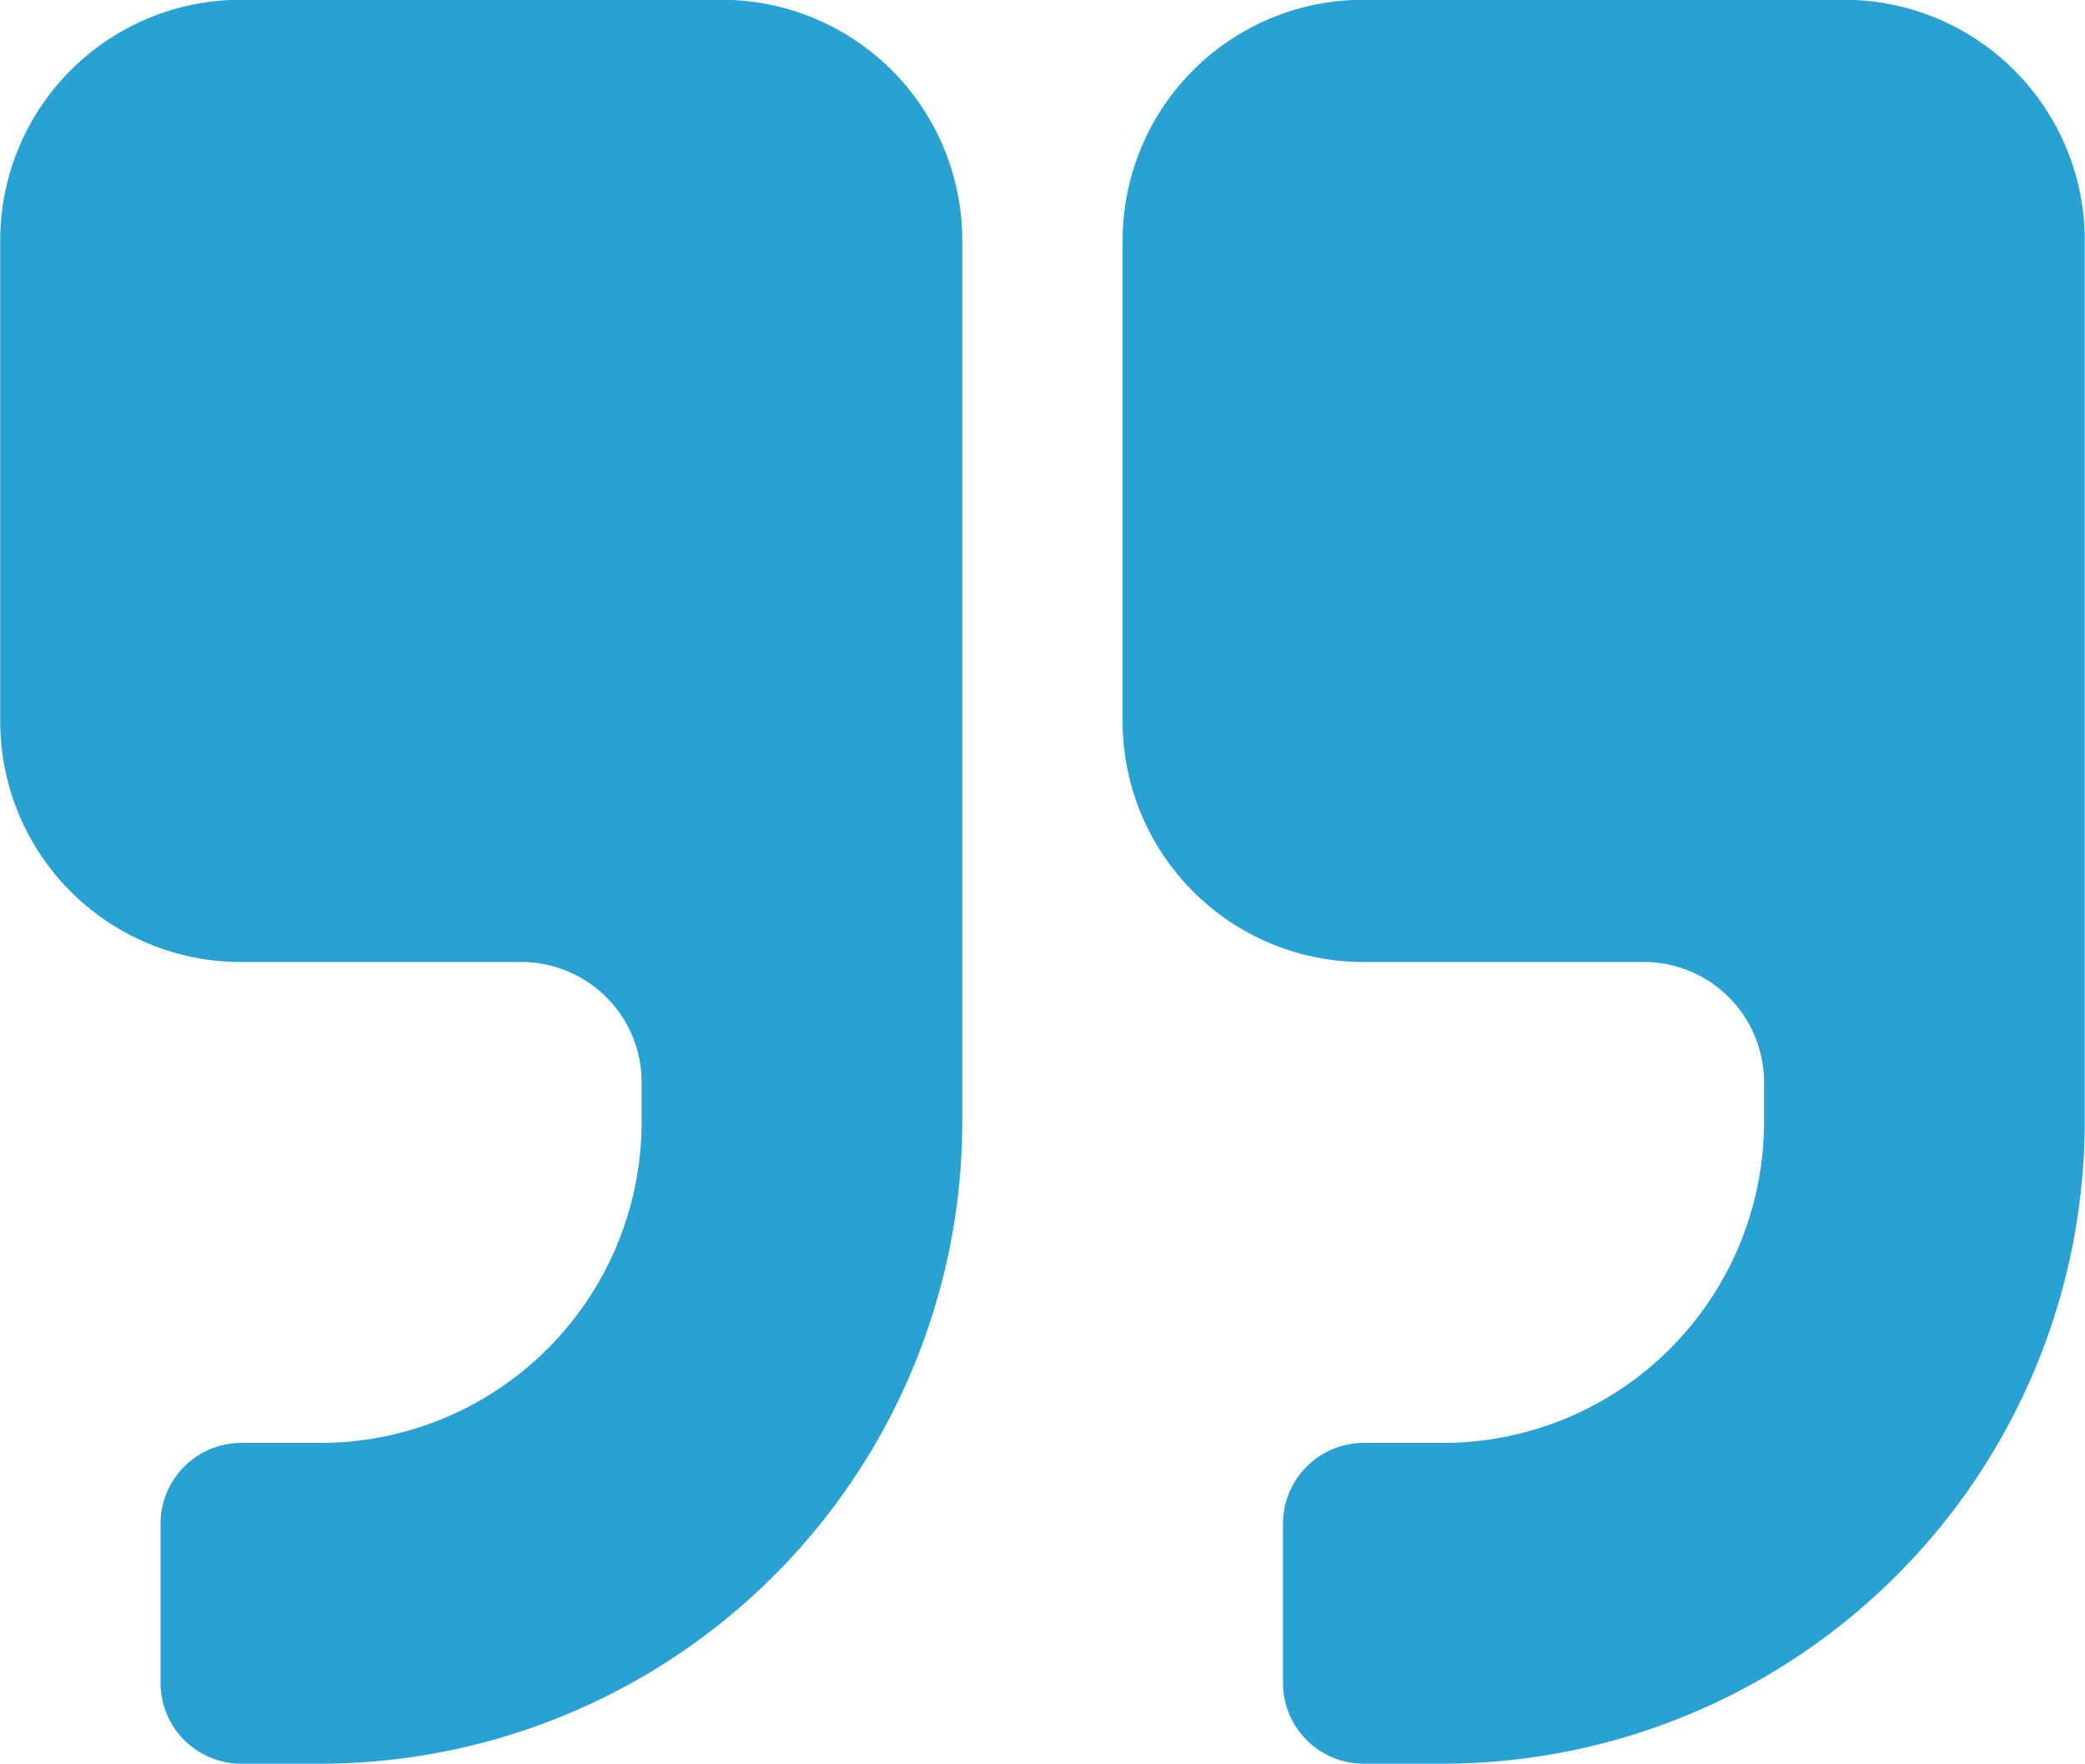 <svg xmlns="http://www.w3.org/2000/svg" width="92.875" height="78.56" viewBox="0 0 92.875 78.56">
  <defs>
    <style>
      .cls-1 {
        fill: #2aa1d3;
        fill-rule: evenodd;
      }
    </style>
  </defs>
  <path id="quotte" class="cls-1" d="M254.428,3025.15a10.719,10.719,0,0,0-10.714-10.72H222.286a10.719,10.719,0,0,0-10.714,10.72v21.42a10.719,10.719,0,0,0,10.714,10.72h12.5a5.358,5.358,0,0,1,5.357,5.35v1.79a14.308,14.308,0,0,1-14.286,14.28h-3.571a3.6,3.6,0,0,0-3.571,3.58v7.14a3.6,3.6,0,0,0,3.571,3.57h3.571a28.623,28.623,0,0,0,28.571-28.57v-39.28Zm50,0a10.719,10.719,0,0,0-10.714-10.72H272.284a10.719,10.719,0,0,0-10.714,10.72v21.42a10.719,10.719,0,0,0,10.714,10.72h12.5a5.358,5.358,0,0,1,5.357,5.35v1.79a14.308,14.308,0,0,1-14.286,14.28h-3.571a3.6,3.6,0,0,0-3.571,3.58v7.14a3.6,3.6,0,0,0,3.571,3.57h3.571a28.623,28.623,0,0,0,28.571-28.57v-39.28Z" transform="translate(-211.563 -3014.44)"/>
</svg>

